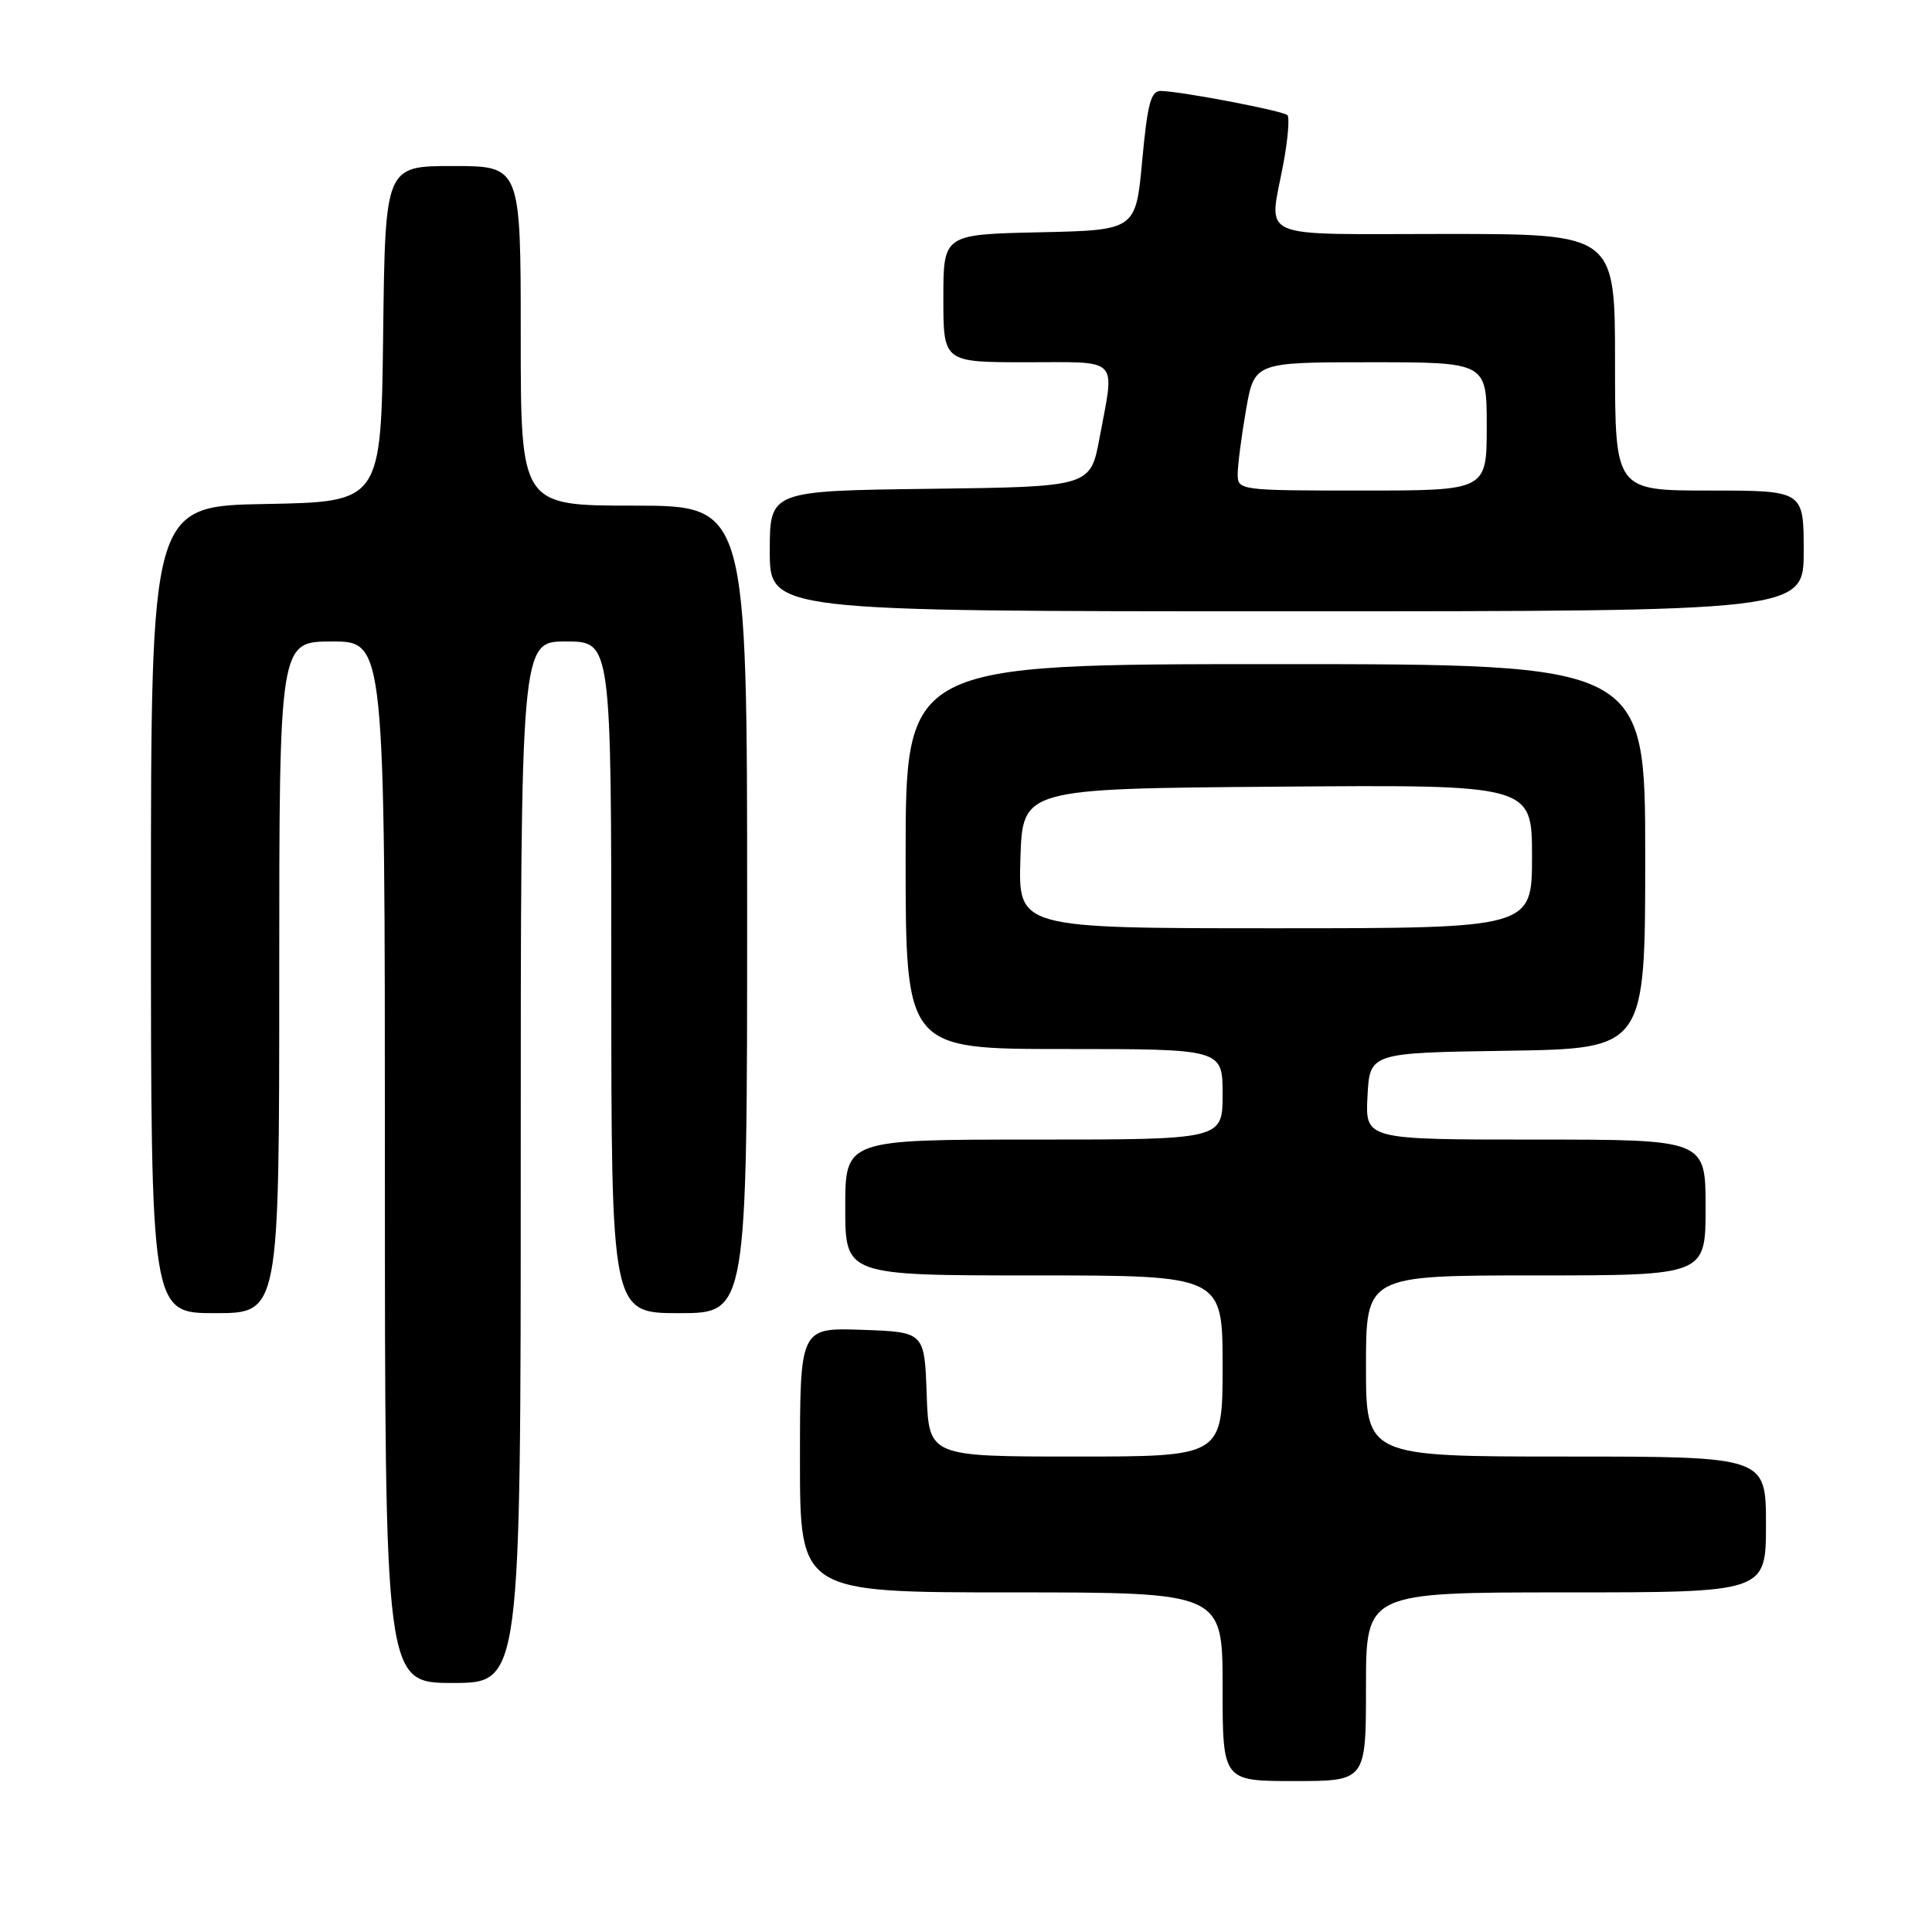 <?xml version="1.0" encoding="UTF-8" standalone="no"?>
<!DOCTYPE svg PUBLIC "-//W3C//DTD SVG 1.1//EN" "http://www.w3.org/Graphics/SVG/1.1/DTD/svg11.dtd" >
<svg xmlns="http://www.w3.org/2000/svg" xmlns:xlink="http://www.w3.org/1999/xlink" version="1.1" viewBox="0 0 256 256">
 <g >
 <path fill="currentColor"
d=" M 181.00 223.50 C 181.00 211.00 181.00 211.00 207.50 211.00 C 234.00 211.00 234.00 211.00 234.00 202.00 C 234.00 193.00 234.00 193.00 207.50 193.00 C 181.00 193.00 181.00 193.00 181.00 181.00 C 181.00 169.00 181.00 169.00 203.50 169.00 C 226.00 169.00 226.00 169.00 226.00 160.00 C 226.00 151.00 226.00 151.00 203.45 151.00 C 180.90 151.00 180.90 151.00 181.20 145.25 C 181.50 139.50 181.50 139.50 199.75 139.23 C 218.00 138.95 218.00 138.95 218.00 113.48 C 218.00 88.00 218.00 88.00 169.00 88.00 C 120.00 88.00 120.00 88.00 120.00 113.50 C 120.00 139.00 120.00 139.00 141.00 139.00 C 162.00 139.00 162.00 139.00 162.00 145.00 C 162.00 151.00 162.00 151.00 137.00 151.00 C 112.00 151.00 112.00 151.00 112.00 160.00 C 112.00 169.00 112.00 169.00 137.00 169.00 C 162.00 169.00 162.00 169.00 162.00 181.00 C 162.00 193.00 162.00 193.00 142.54 193.00 C 123.08 193.00 123.08 193.00 122.79 184.75 C 122.50 176.50 122.50 176.50 114.25 176.21 C 106.00 175.92 106.00 175.92 106.00 193.46 C 106.00 211.00 106.00 211.00 134.00 211.00 C 162.00 211.00 162.00 211.00 162.00 223.50 C 162.00 236.00 162.00 236.00 171.50 236.00 C 181.00 236.00 181.00 236.00 181.00 223.50 Z  M 69.00 154.00 C 69.00 85.00 69.00 85.00 75.00 85.00 C 81.00 85.00 81.00 85.00 81.00 129.50 C 81.00 174.00 81.00 174.00 90.00 174.00 C 99.00 174.00 99.00 174.00 99.00 120.50 C 99.00 67.00 99.00 67.00 84.00 67.00 C 69.00 67.00 69.00 67.00 69.00 44.50 C 69.00 22.00 69.00 22.00 60.02 22.00 C 51.04 22.00 51.04 22.00 50.77 44.25 C 50.50 66.50 50.50 66.50 35.25 66.78 C 20.00 67.05 20.00 67.05 20.00 120.53 C 20.00 174.00 20.00 174.00 28.50 174.00 C 37.00 174.00 37.00 174.00 37.00 129.50 C 37.00 85.00 37.00 85.00 44.00 85.00 C 51.00 85.00 51.00 85.00 51.00 154.00 C 51.00 223.00 51.00 223.00 60.00 223.00 C 69.00 223.00 69.00 223.00 69.00 154.00 Z  M 239.00 73.00 C 239.00 65.00 239.00 65.00 226.50 65.00 C 214.00 65.00 214.00 65.00 214.00 48.00 C 214.00 31.00 214.00 31.00 191.50 31.00 C 165.93 31.00 168.15 31.97 170.07 21.59 C 170.66 18.41 170.89 15.56 170.59 15.26 C 170.02 14.69 156.74 12.14 153.85 12.05 C 152.50 12.01 152.06 13.64 151.35 21.25 C 150.50 30.50 150.50 30.50 137.75 30.78 C 125.00 31.06 125.00 31.06 125.00 39.53 C 125.00 48.00 125.00 48.00 136.00 48.00 C 148.53 48.00 147.72 47.16 145.70 58.00 C 144.49 64.50 144.49 64.50 123.24 64.77 C 102.00 65.04 102.00 65.04 102.00 73.02 C 102.00 81.00 102.00 81.00 170.50 81.00 C 239.00 81.00 239.00 81.00 239.00 73.00 Z  M 135.21 113.75 C 135.50 104.50 135.50 104.50 169.25 104.24 C 203.00 103.97 203.00 103.97 203.00 113.49 C 203.00 123.00 203.00 123.00 168.96 123.00 C 134.92 123.00 134.92 123.00 135.21 113.75 Z  M 164.00 62.83 C 164.00 61.64 164.50 57.81 165.10 54.33 C 166.21 48.00 166.21 48.00 181.60 48.00 C 197.00 48.00 197.00 48.00 197.00 56.50 C 197.00 65.00 197.00 65.00 180.50 65.00 C 164.24 65.00 164.00 64.97 164.00 62.83 Z "/>
</g>
</svg>